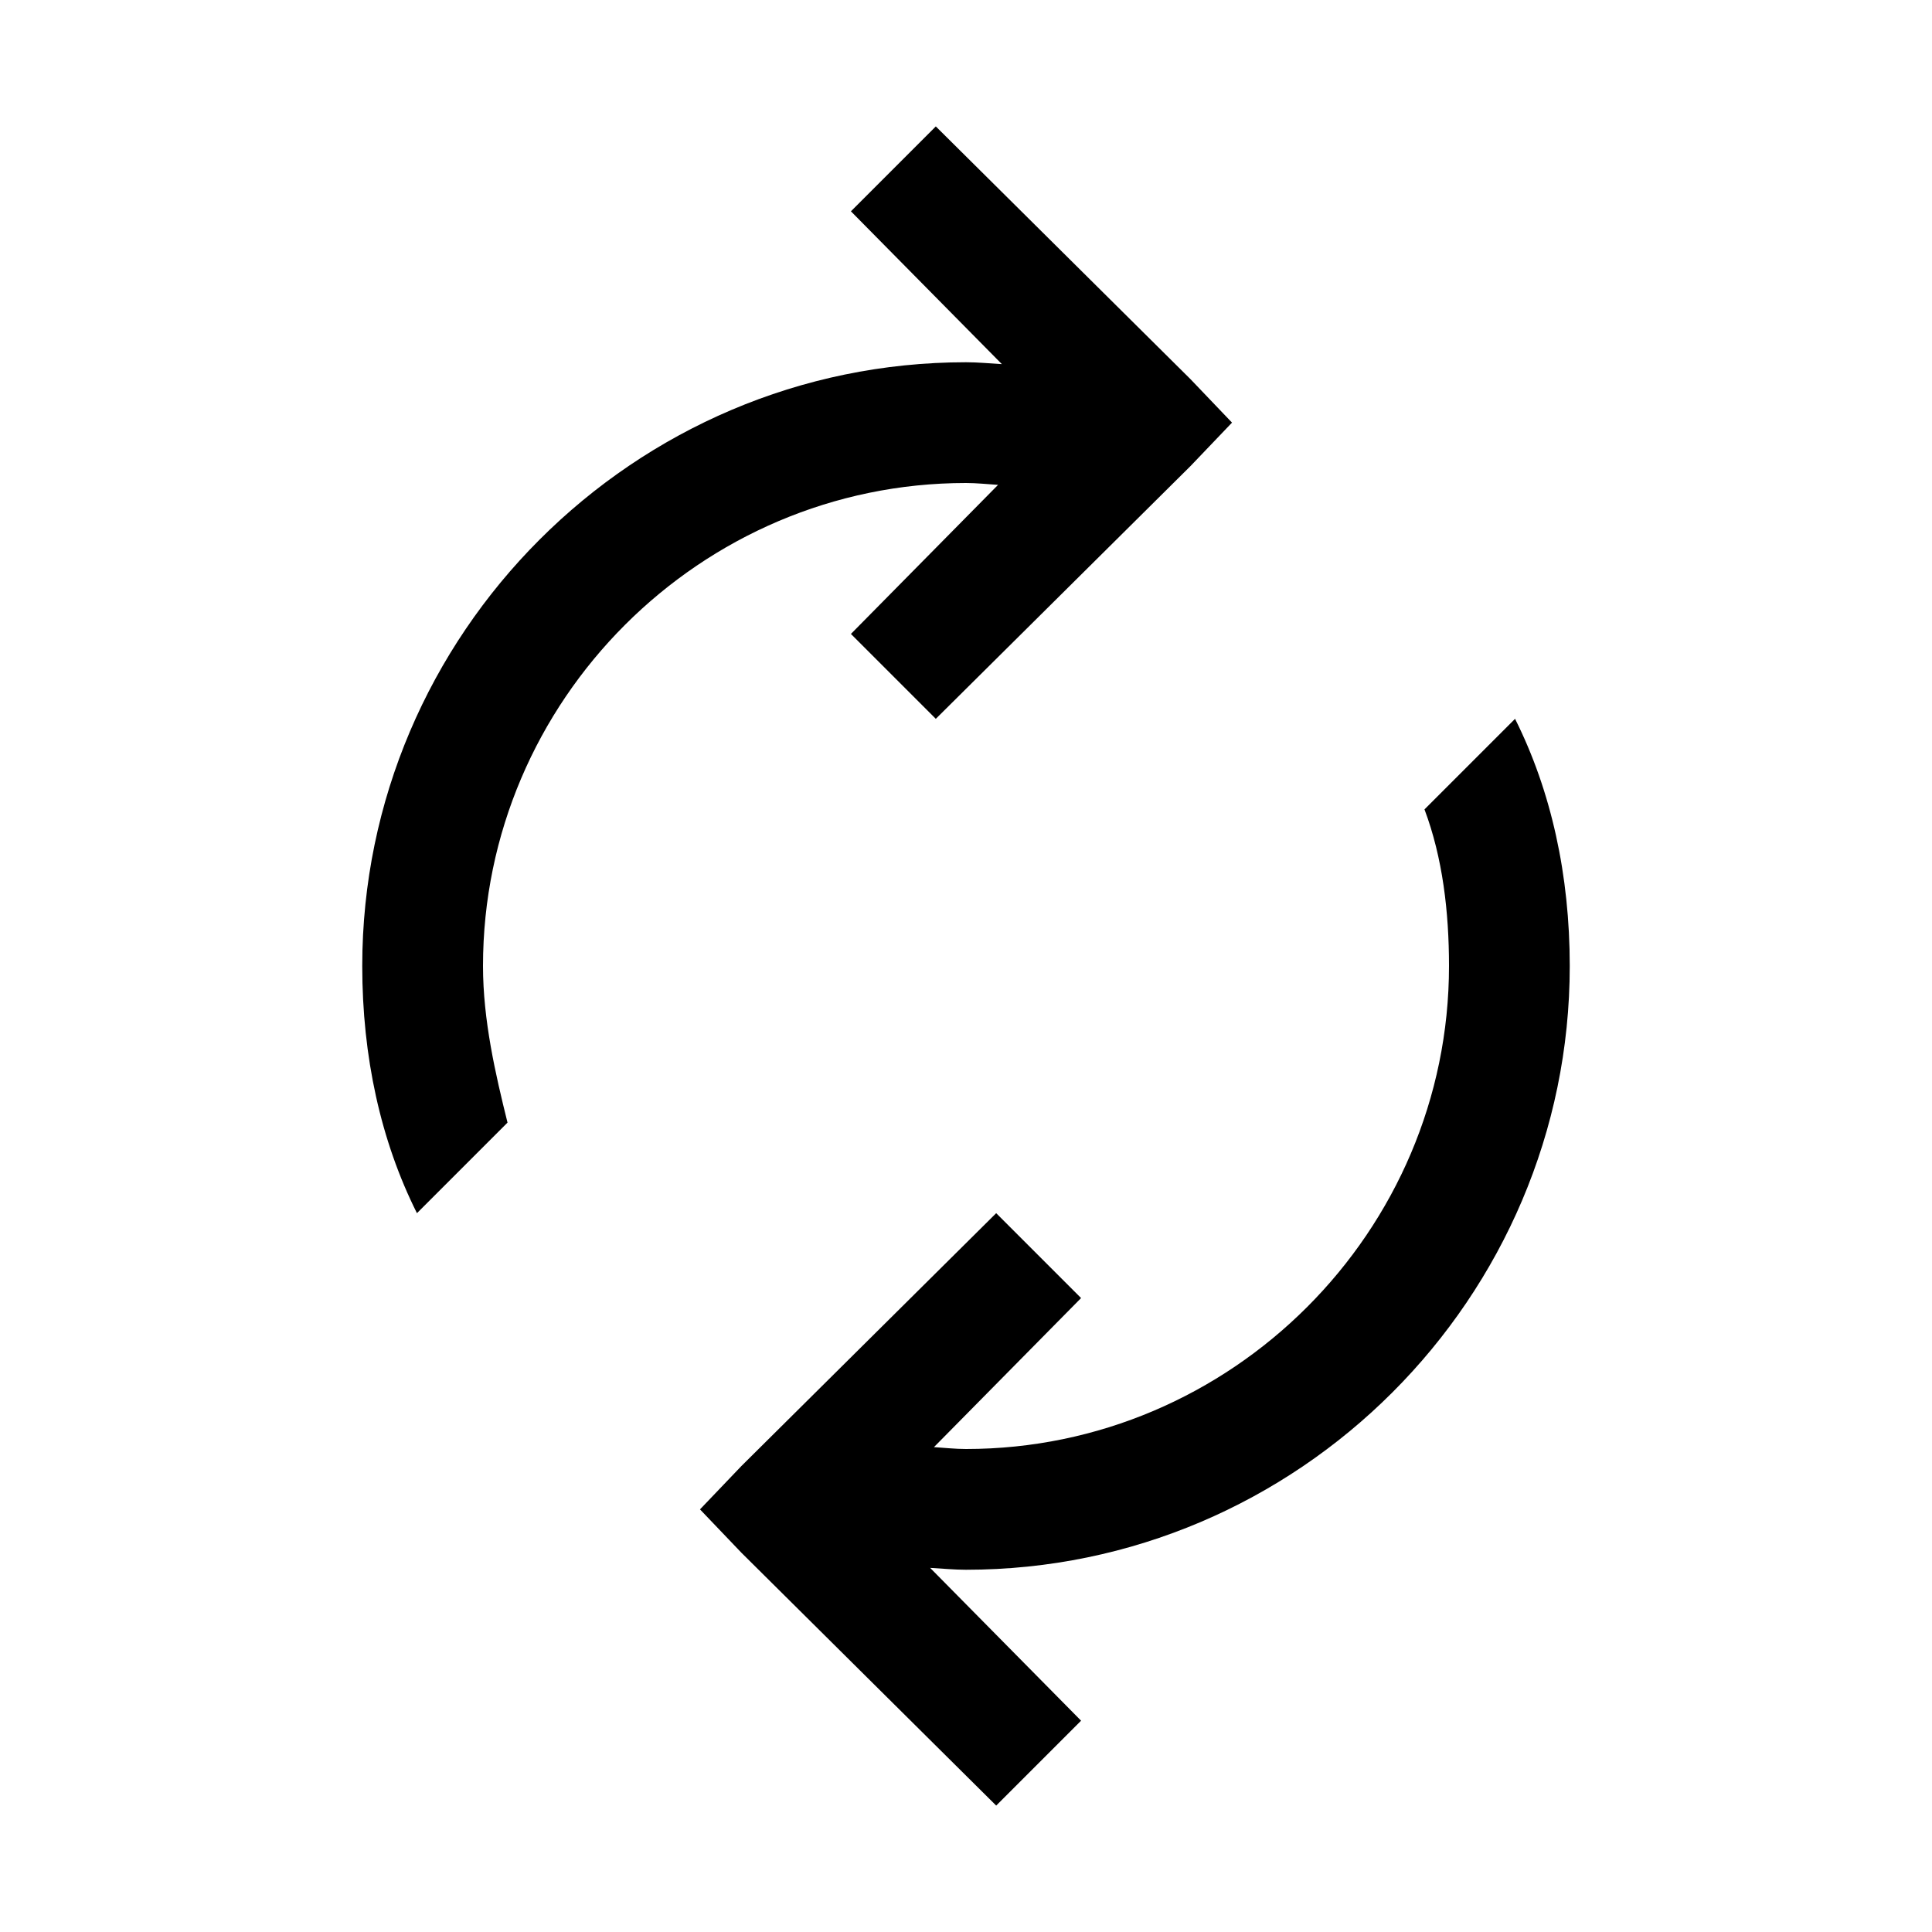 <svg fill="#000000" xmlns="http://www.w3.org/2000/svg"  viewBox="0 0 32 32" width="50px" height="50px"><path d="M 15.5 2.094 L 14.094 3.5 L 16.594 6.031 C 16.395 6.02 16.203 6 16 6 C 10.5 6 6 10.5 6 16 C 6 17.5 6.305 18.895 6.906 20.094 L 8.406 18.594 C 8.207 17.793 8 16.898 8 16 C 8 11.602 11.602 8 16 8 C 16.176 8 16.359 8.02 16.531 8.031 L 14.094 10.5 L 15.5 11.906 L 19.719 7.719 L 20.406 7 L 19.719 6.281 Z M 25.094 11.906 L 23.594 13.406 C 23.895 14.207 24 15.102 24 16 C 24 20.398 20.398 24 16 24 C 15.824 24 15.641 23.98 15.469 23.969 L 17.906 21.5 L 16.5 20.094 L 12.281 24.281 L 11.594 25 L 12.281 25.719 L 16.5 29.906 L 17.906 28.5 L 15.406 25.969 C 15.602 25.98 15.805 26 16 26 C 21.5 26 26 21.5 26 16 C 26 14.5 25.695 13.105 25.094 11.906 Z"/></svg>